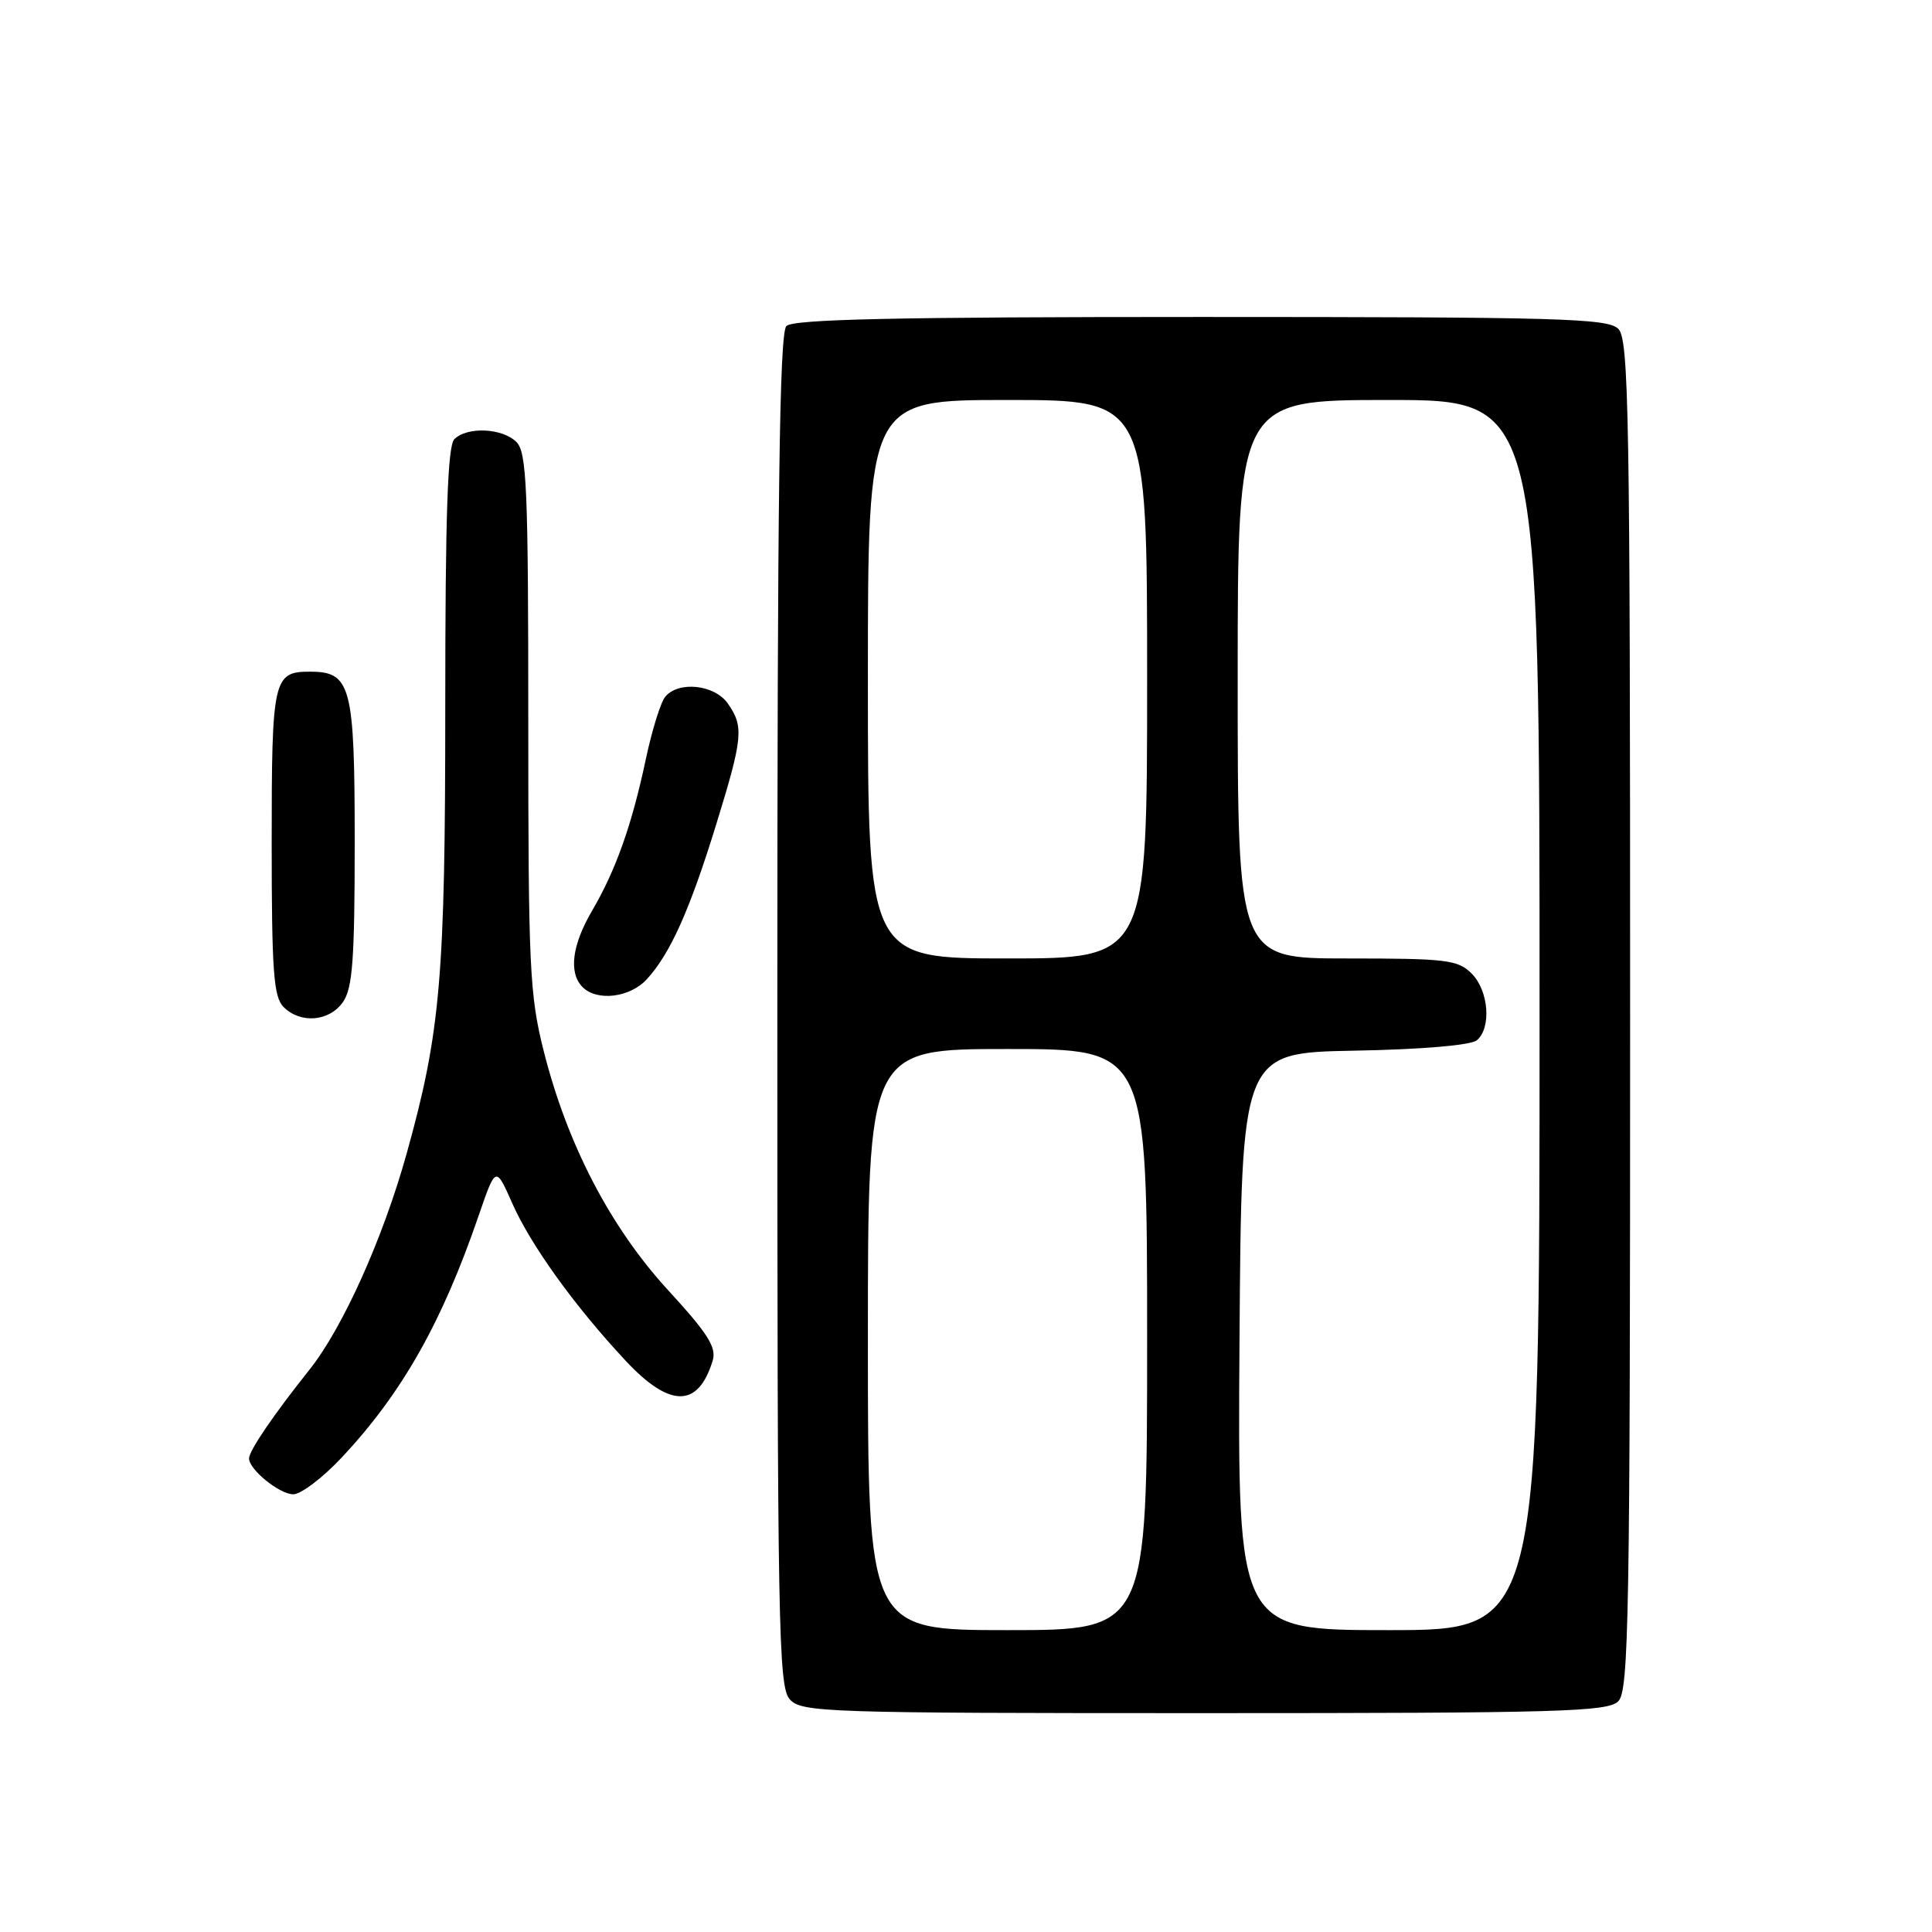 <?xml version="1.0" encoding="UTF-8" standalone="no"?>
<!DOCTYPE svg PUBLIC "-//W3C//DTD SVG 1.1//EN" "http://www.w3.org/Graphics/SVG/1.1/DTD/svg11.dtd" >
<svg xmlns="http://www.w3.org/2000/svg" xmlns:xlink="http://www.w3.org/1999/xlink" version="1.1" viewBox="0 0 256 256">
 <g >
 <path fill="currentColor"
d=" M 214.43 225.43 C 215.83 224.02 216.00 214.40 216.00 134.50 C 216.00 54.60 215.83 44.98 214.43 43.57 C 213.04 42.18 206.64 42.00 159.13 42.00 C 118.67 42.00 105.10 42.30 104.20 43.20 C 103.28 44.12 103.00 65.62 103.00 133.87 C 103.00 215.72 103.14 223.50 104.65 225.17 C 106.22 226.90 109.24 227.00 159.58 227.00 C 206.68 227.00 213.04 226.82 214.43 225.43 Z  M 45.32 193.09 C 53.30 184.55 58.57 175.24 63.45 161.00 C 65.69 154.50 65.69 154.50 67.88 159.45 C 70.32 164.97 76.13 173.05 82.85 180.25 C 88.74 186.58 92.50 186.59 94.43 180.31 C 94.97 178.54 93.81 176.71 88.53 170.96 C 80.88 162.62 75.18 151.67 72.06 139.33 C 70.17 131.85 70.00 128.22 70.00 95.65 C 70.00 64.70 69.80 59.94 68.43 58.57 C 66.57 56.71 61.90 56.50 60.20 58.20 C 59.31 59.09 59.00 68.33 59.00 93.57 C 59.00 129.50 58.38 136.72 53.89 152.83 C 50.76 164.08 45.41 175.97 41.00 181.50 C 36.24 187.47 33.01 192.22 33.00 193.25 C 33.00 194.73 37.04 198.00 38.86 198.00 C 39.89 198.00 42.79 195.79 45.32 193.09 Z  M 45.44 132.78 C 46.72 130.96 47.00 127.14 47.00 111.61 C 47.00 90.82 46.52 89.00 41.05 89.00 C 36.21 89.00 36.00 89.95 36.00 111.63 C 36.00 128.68 36.25 132.10 37.57 133.43 C 39.83 135.68 43.63 135.37 45.44 132.78 Z  M 85.71 129.75 C 88.81 126.37 91.39 120.61 94.87 109.34 C 98.45 97.74 98.59 96.29 96.44 93.22 C 94.69 90.71 89.91 90.20 88.15 92.32 C 87.54 93.05 86.39 96.77 85.58 100.57 C 83.73 109.31 81.61 115.28 78.47 120.65 C 75.78 125.23 75.32 128.92 77.20 130.80 C 79.12 132.72 83.48 132.19 85.71 129.75 Z  M 115.00 177.50 C 115.00 139.00 115.00 139.00 133.50 139.00 C 152.00 139.00 152.00 139.00 152.00 177.50 C 152.00 216.00 152.00 216.00 133.50 216.00 C 115.00 216.00 115.00 216.00 115.00 177.50 Z  M 164.24 177.75 C 164.50 139.50 164.50 139.50 179.43 139.22 C 188.36 139.06 194.89 138.50 195.68 137.85 C 197.65 136.21 197.27 131.27 195.00 129.00 C 193.18 127.18 191.67 127.00 178.50 127.00 C 164.00 127.00 164.00 127.00 164.00 90.00 C 164.00 53.00 164.00 53.00 184.00 53.00 C 204.00 53.00 204.00 53.00 204.00 134.50 C 204.00 216.00 204.00 216.00 183.99 216.00 C 163.98 216.00 163.98 216.00 164.24 177.75 Z  M 115.00 90.00 C 115.00 53.00 115.00 53.00 133.50 53.00 C 152.00 53.00 152.00 53.00 152.00 90.00 C 152.00 127.00 152.00 127.00 133.50 127.00 C 115.00 127.00 115.00 127.00 115.00 90.00 Z "/>
</g>
</svg>